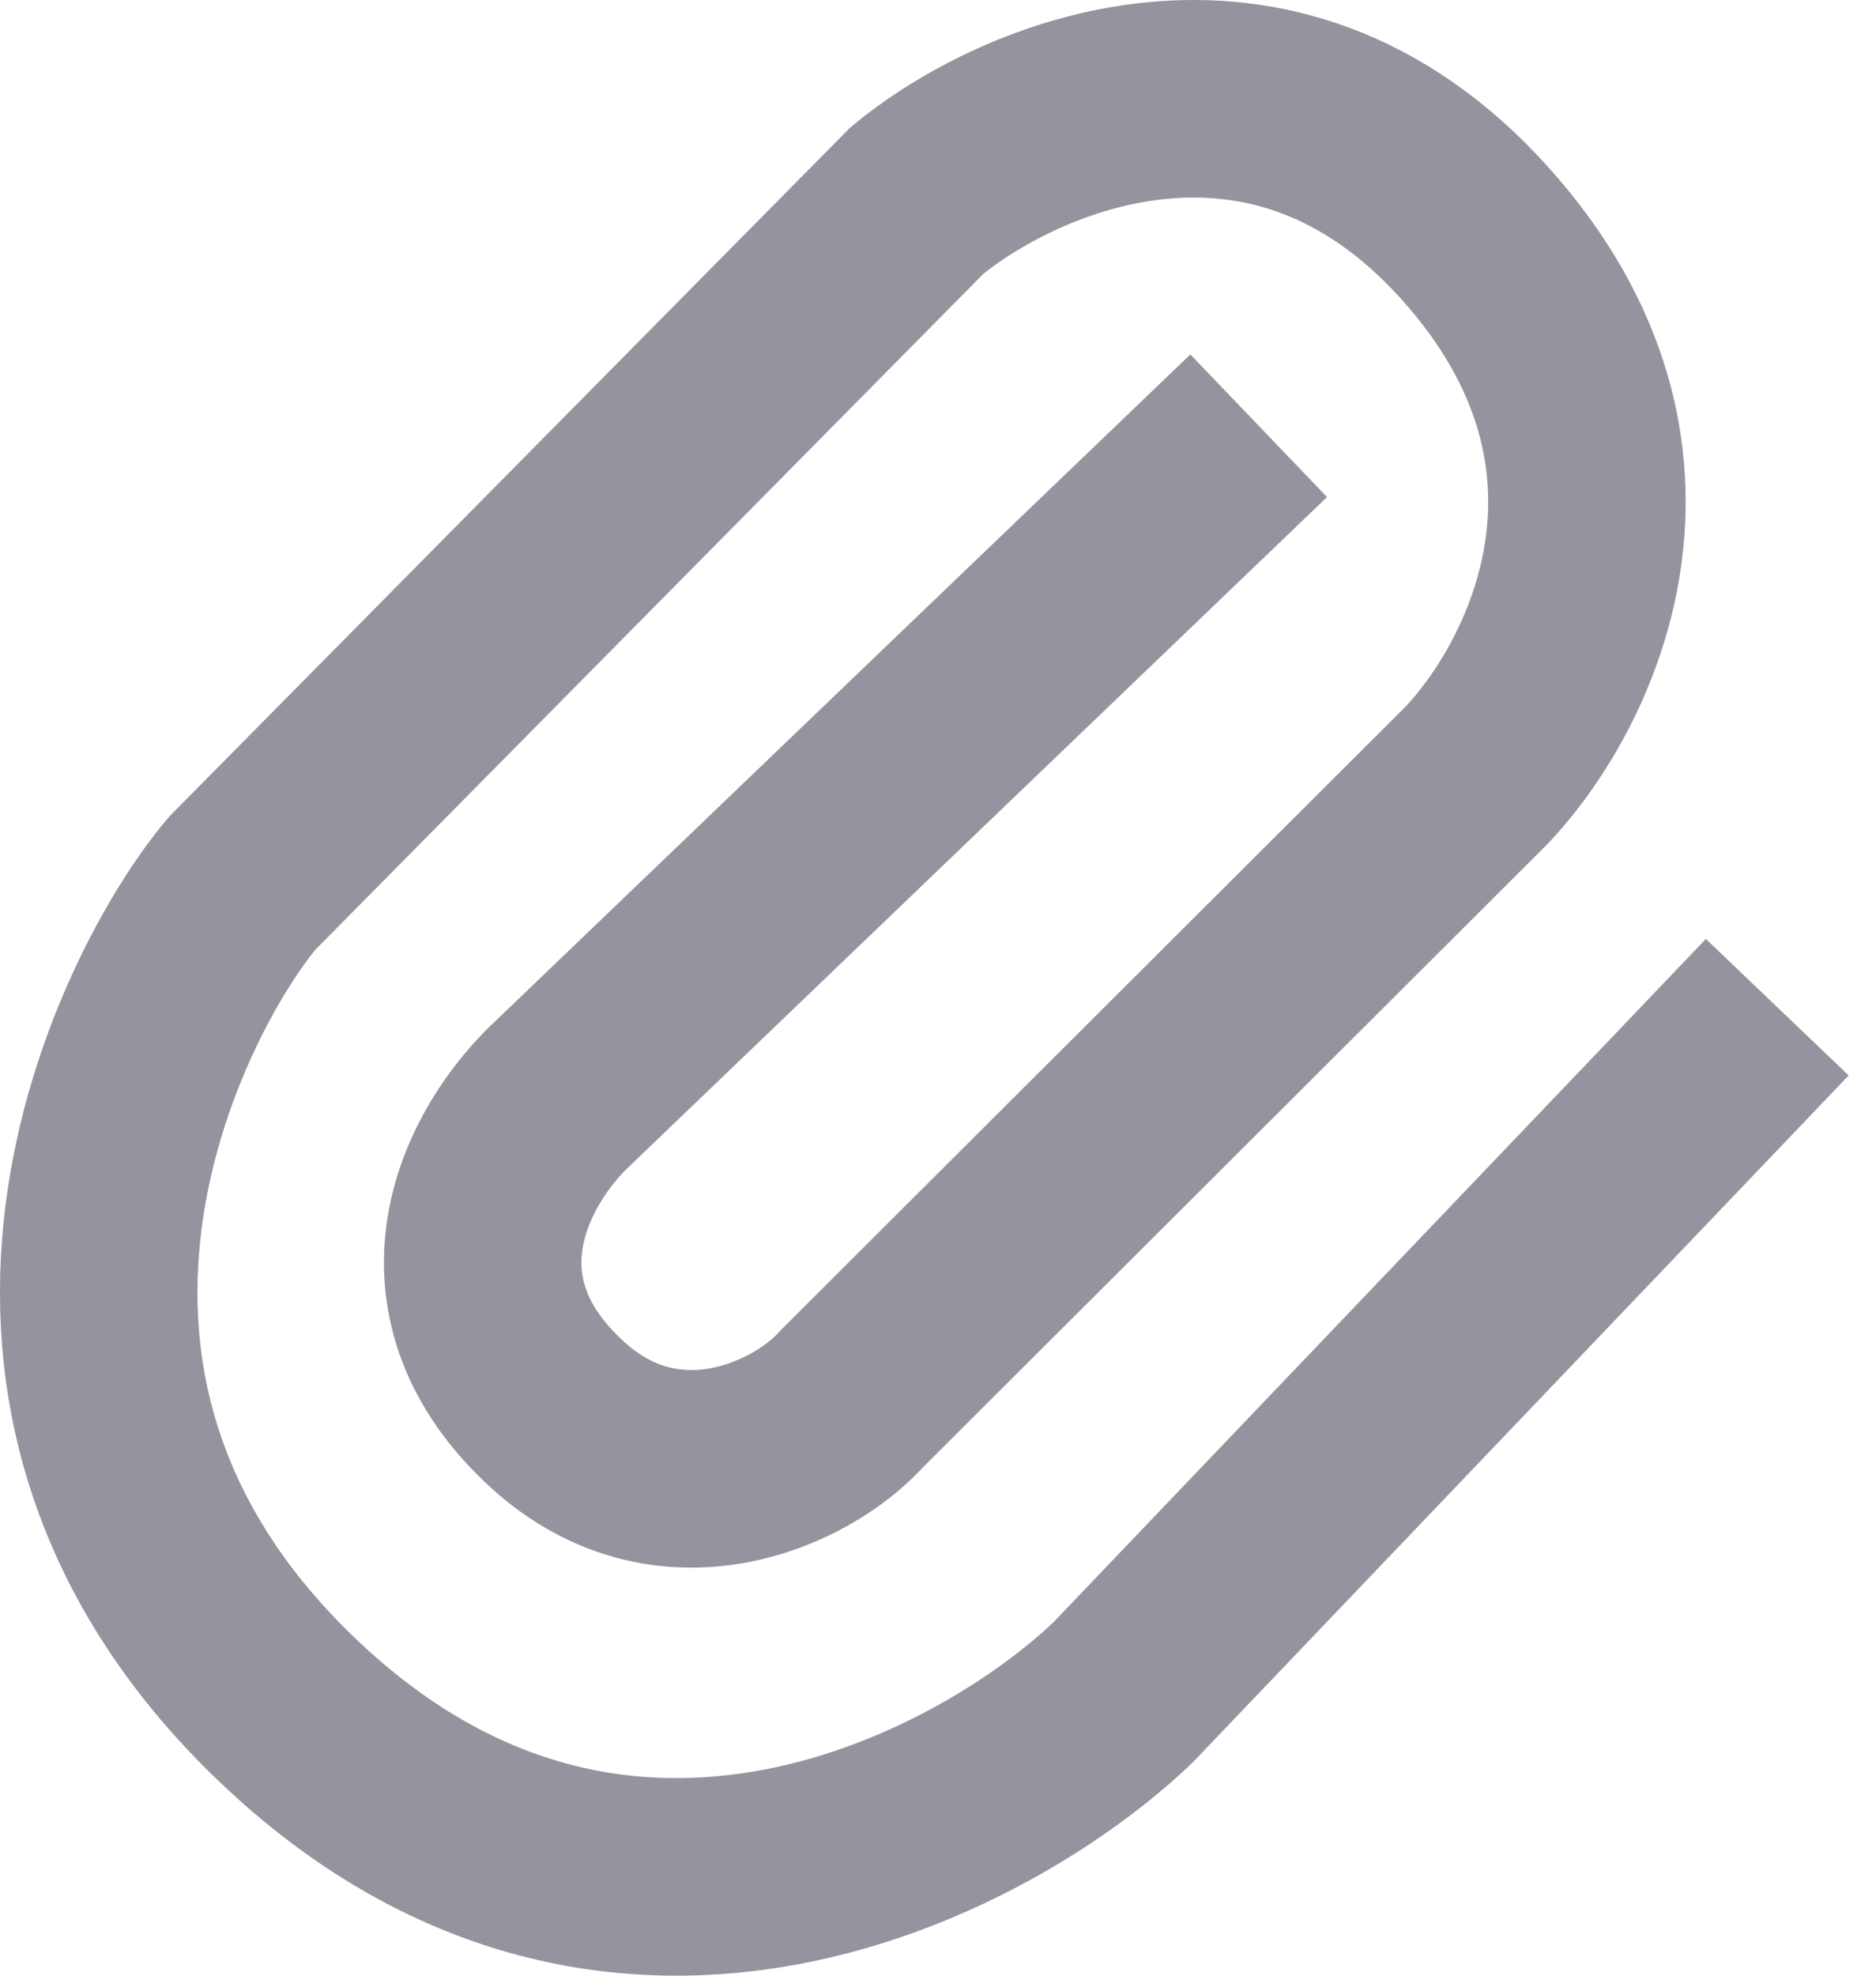 <svg width="19" height="20" viewBox="0 0 19 20" fill="none" xmlns="http://www.w3.org/2000/svg">
<path d="M18 10.196L11.377 17.129C10.037 18.416 6.309 20.47 2.989 17.385C-0.567 14.081 1.548 10.01 2.454 8.94L9.286 2.031C10.309 1.185 12.869 0.067 14.933 2.356C16.996 4.645 15.793 6.986 14.933 7.87L8.636 14.151C8.109 14.741 6.753 15.338 5.638 14.314C4.376 13.156 4.941 11.825 5.638 11.127L12.748 4.31" stroke="#93949D" stroke-width="2"/>
</svg>

